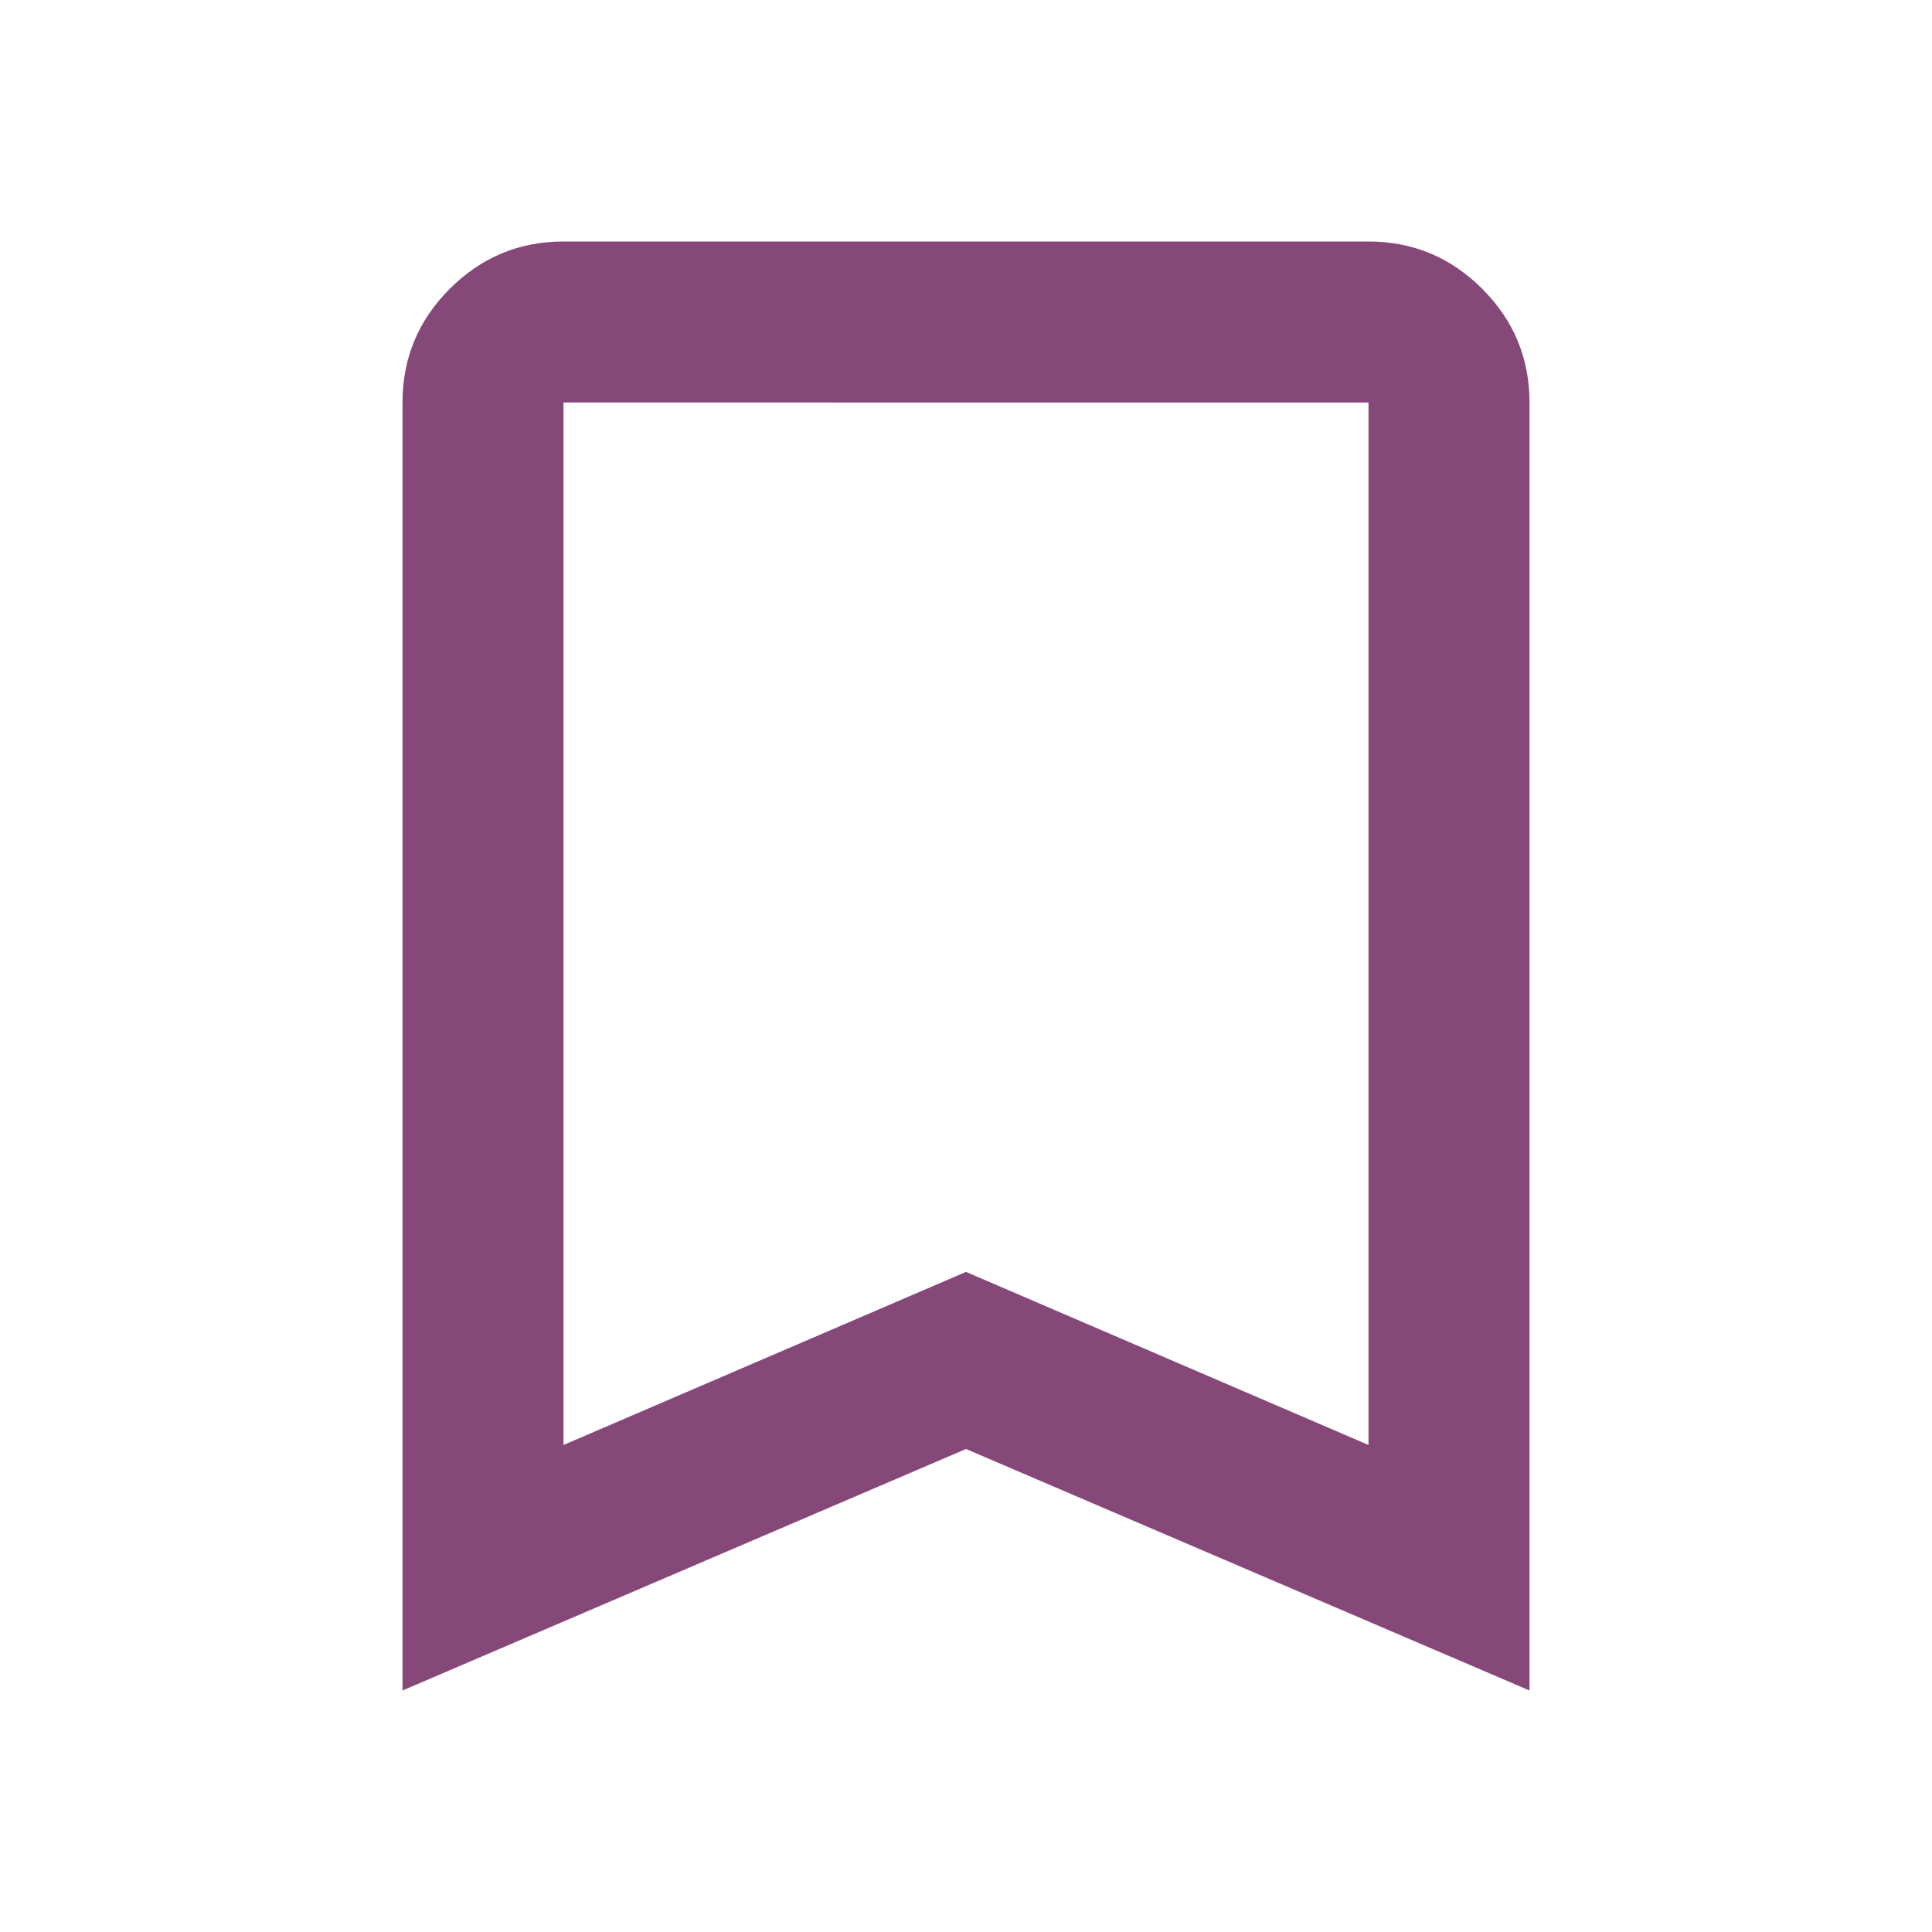<svg xmlns="http://www.w3.org/2000/svg" height="24px" viewBox="0 -960 960 960" width="24px" fill="#864879"><path d="M200-120v-640q0-33 23.5-56.5T280-840h400q33 0 56.5 23.5T760-760v640L480-240 200-120Zm80-122 200-86 200 86v-518H280v518Zm0-518h400-400Z"/></svg>